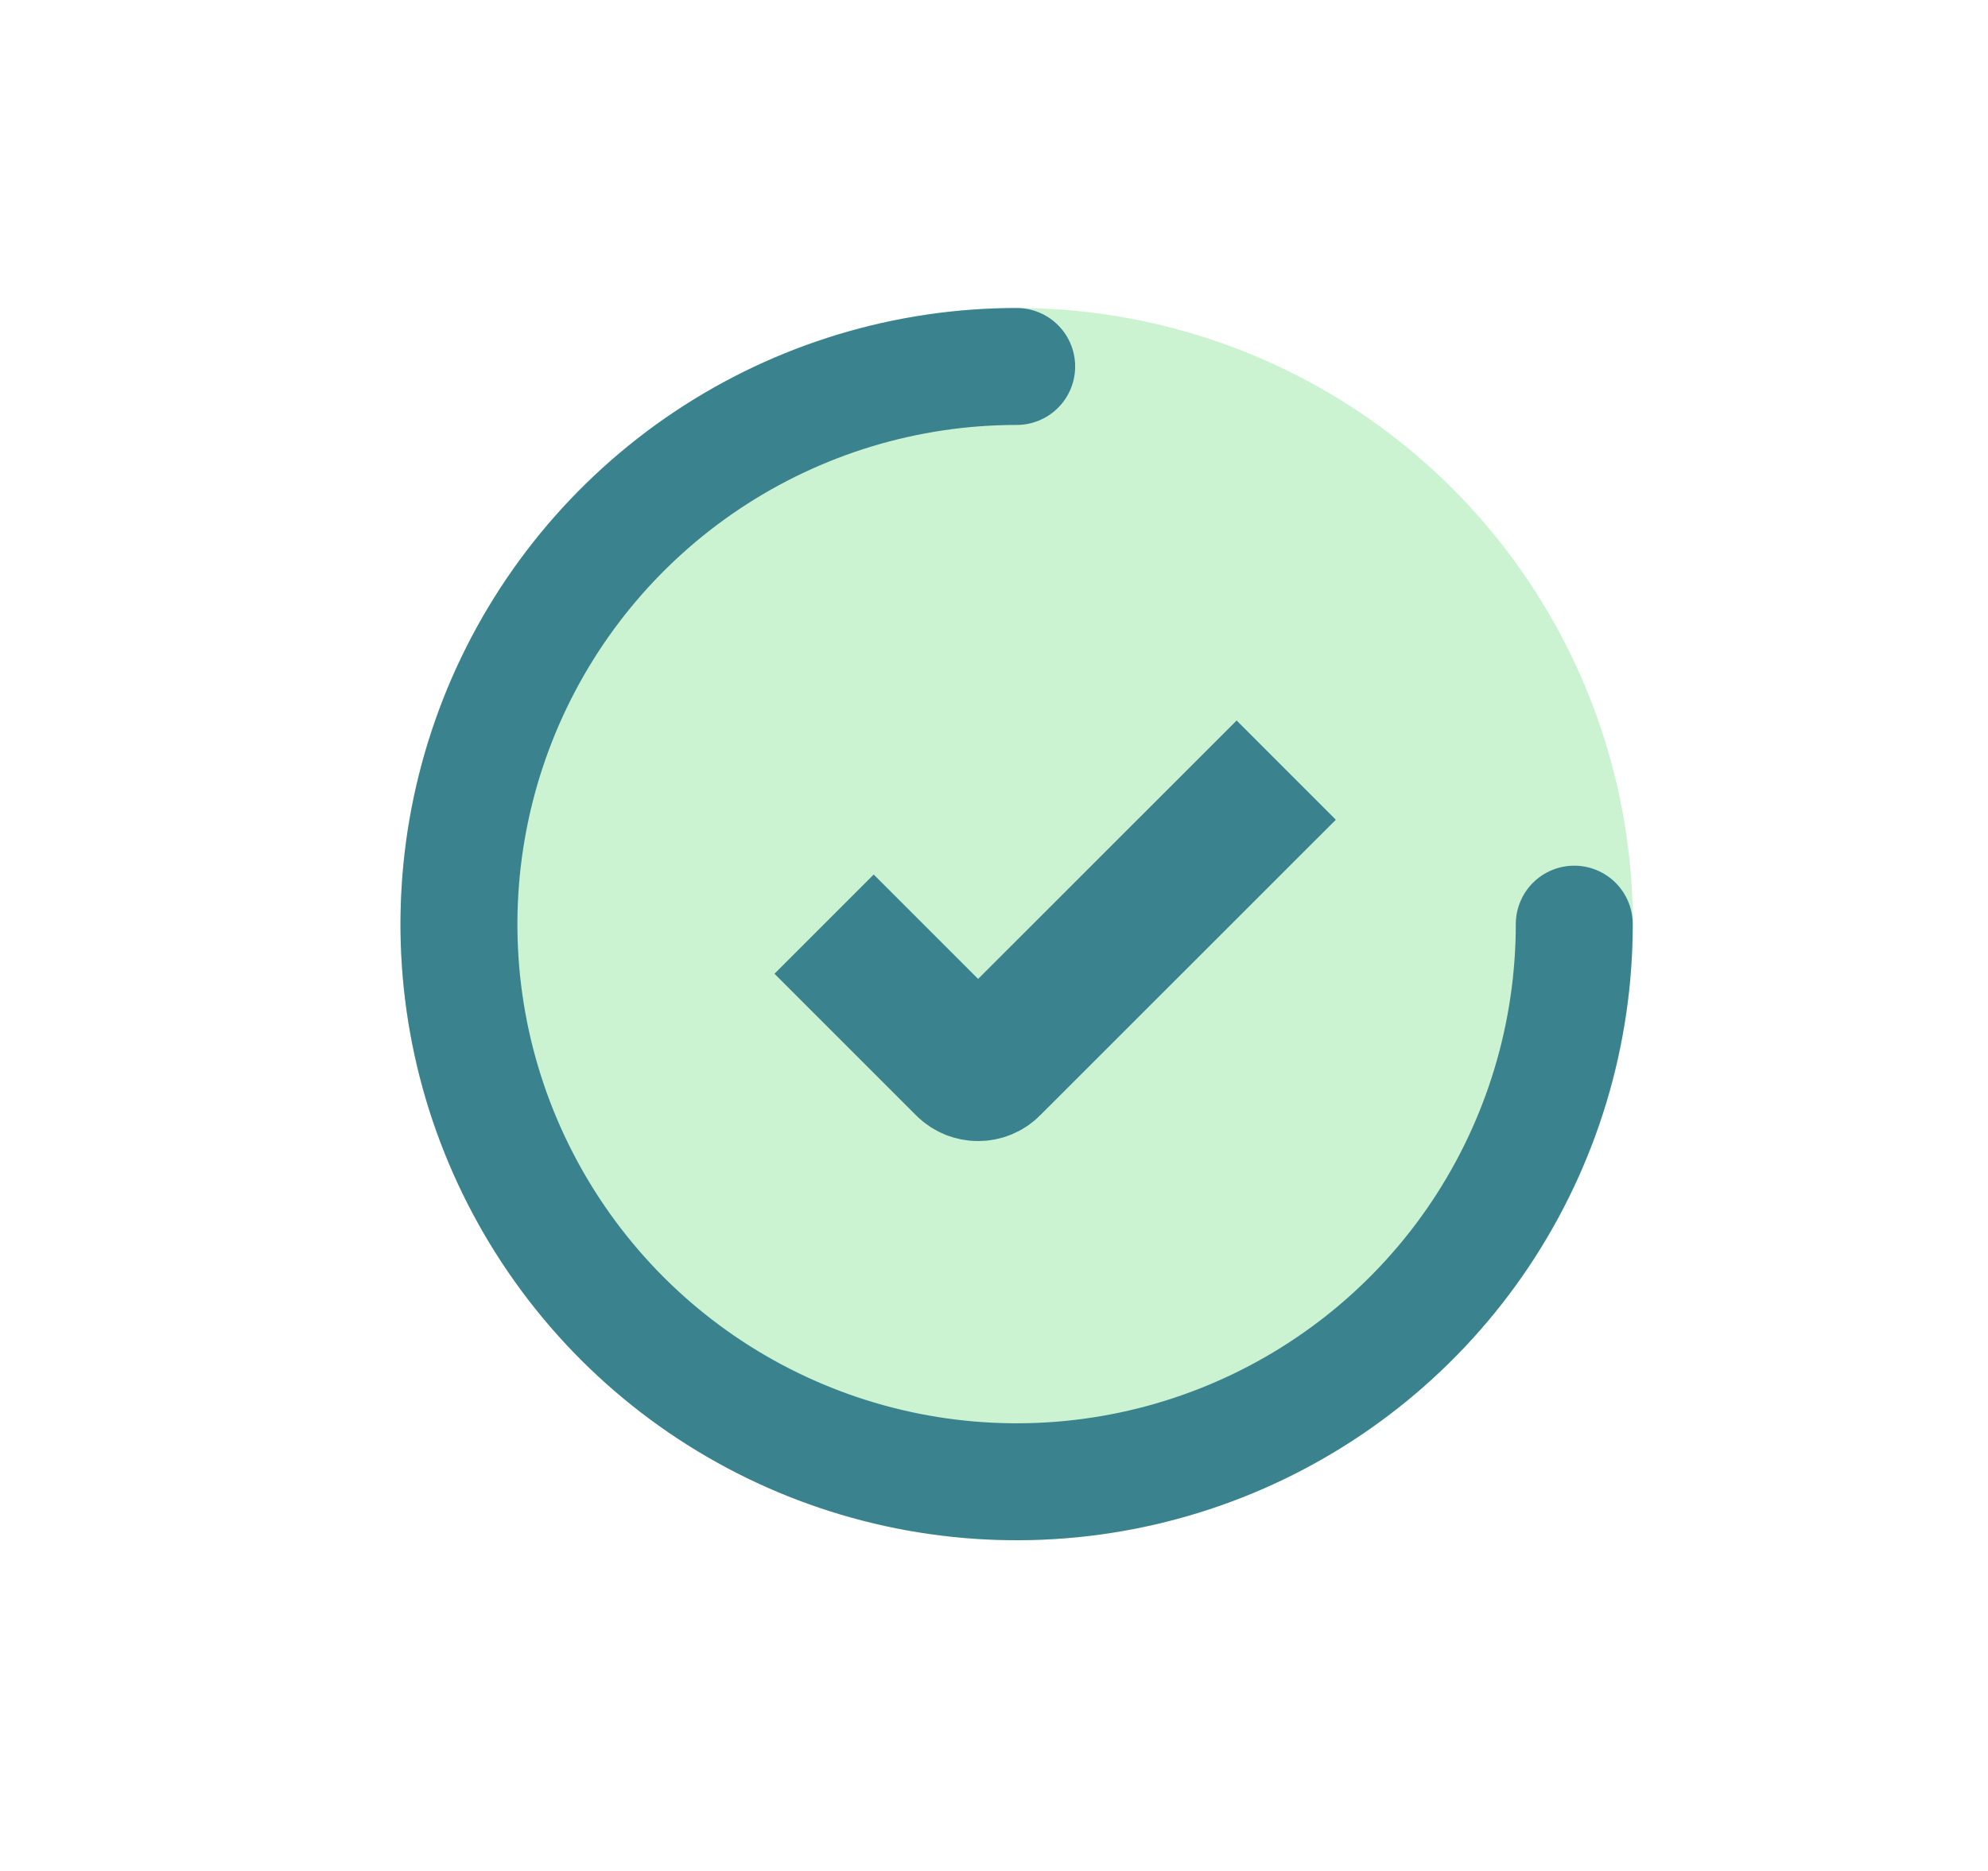 <svg width="17" height="16" viewBox="0 0 17 16" fill="none" xmlns="http://www.w3.org/2000/svg">
<circle cx="8.694" cy="7.903" r="5.269" fill="#00C41D" fill-opacity="0.2"/>
<path d="M7.047 7.903L8.258 9.114C8.317 9.173 8.412 9.173 8.47 9.114L10.999 6.586" stroke="#3B828F" stroke-width="1.2"/>
<path d="M13.462 7.903C13.462 8.846 13.183 9.768 12.659 10.553C12.135 11.337 11.39 11.948 10.518 12.309C9.647 12.67 8.688 12.764 7.763 12.58C6.838 12.396 5.988 11.942 5.321 11.275C4.655 10.608 4.2 9.759 4.016 8.834C3.832 7.909 3.927 6.95 4.288 6.078C4.649 5.207 5.26 4.462 6.044 3.938C6.828 3.414 7.75 3.134 8.694 3.134" stroke="#3B828F" stroke-linecap="round"/>
</svg>
